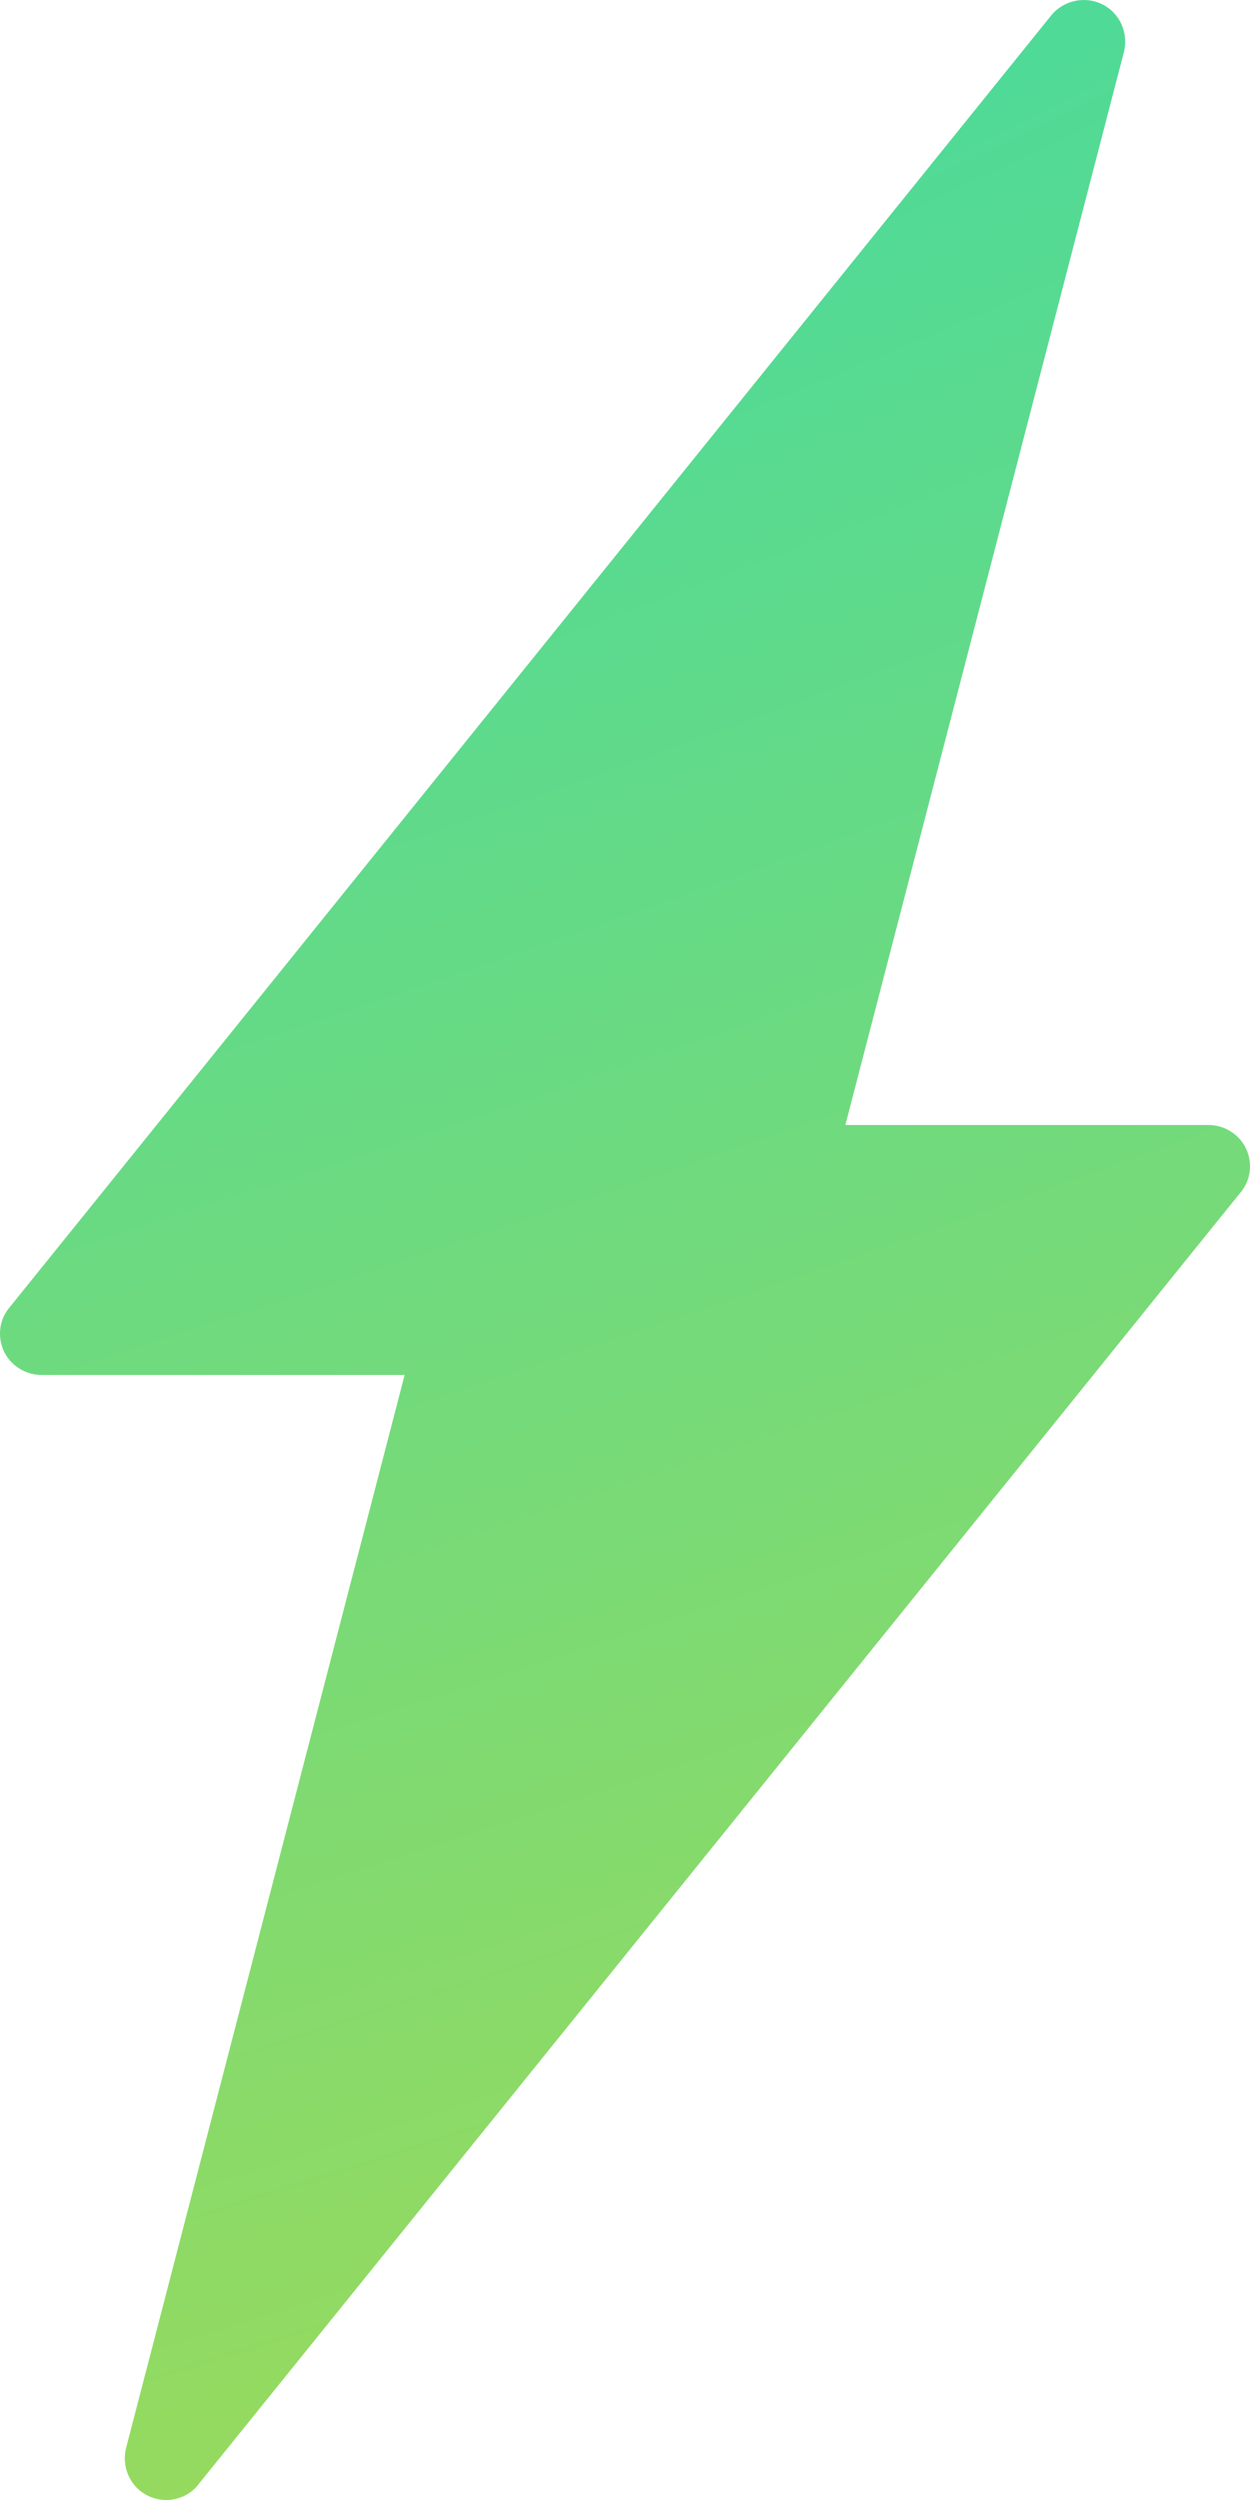<svg width="136" height="272" viewBox="0 0 136 272" fill="none" xmlns="http://www.w3.org/2000/svg">
<path d="M18.083 272C17.391 272 16.701 271.84 16.062 271.522C14.149 270.566 13.192 268.388 13.724 266.316L44.025 149.598H4.529C2.776 149.598 1.18 148.588 0.437 147.047C-0.306 145.452 -0.095 143.593 1.022 142.266L114.357 1.696C115.685 0.048 118.024 -0.482 119.938 0.475C121.851 1.431 122.808 3.608 122.276 5.681L91.975 122.399H131.471C133.224 122.399 134.82 123.409 135.563 124.95C136.306 126.544 136.095 128.403 134.978 129.731L21.589 270.301C20.738 271.417 19.41 272 18.079 272H18.083Z" fill="url(#paint0_radial_626_545)"/>
<defs>
<radialGradient id="paint0_radial_626_545" cx="0" cy="0" r="1" gradientUnits="userSpaceOnUse" gradientTransform="rotate(70.255) scale(386.955 1860.46)">
<stop stop-color="#41DAA3"/>
<stop offset="1" stop-color="#BBDA41"/>
</radialGradient>
</defs>
</svg>
